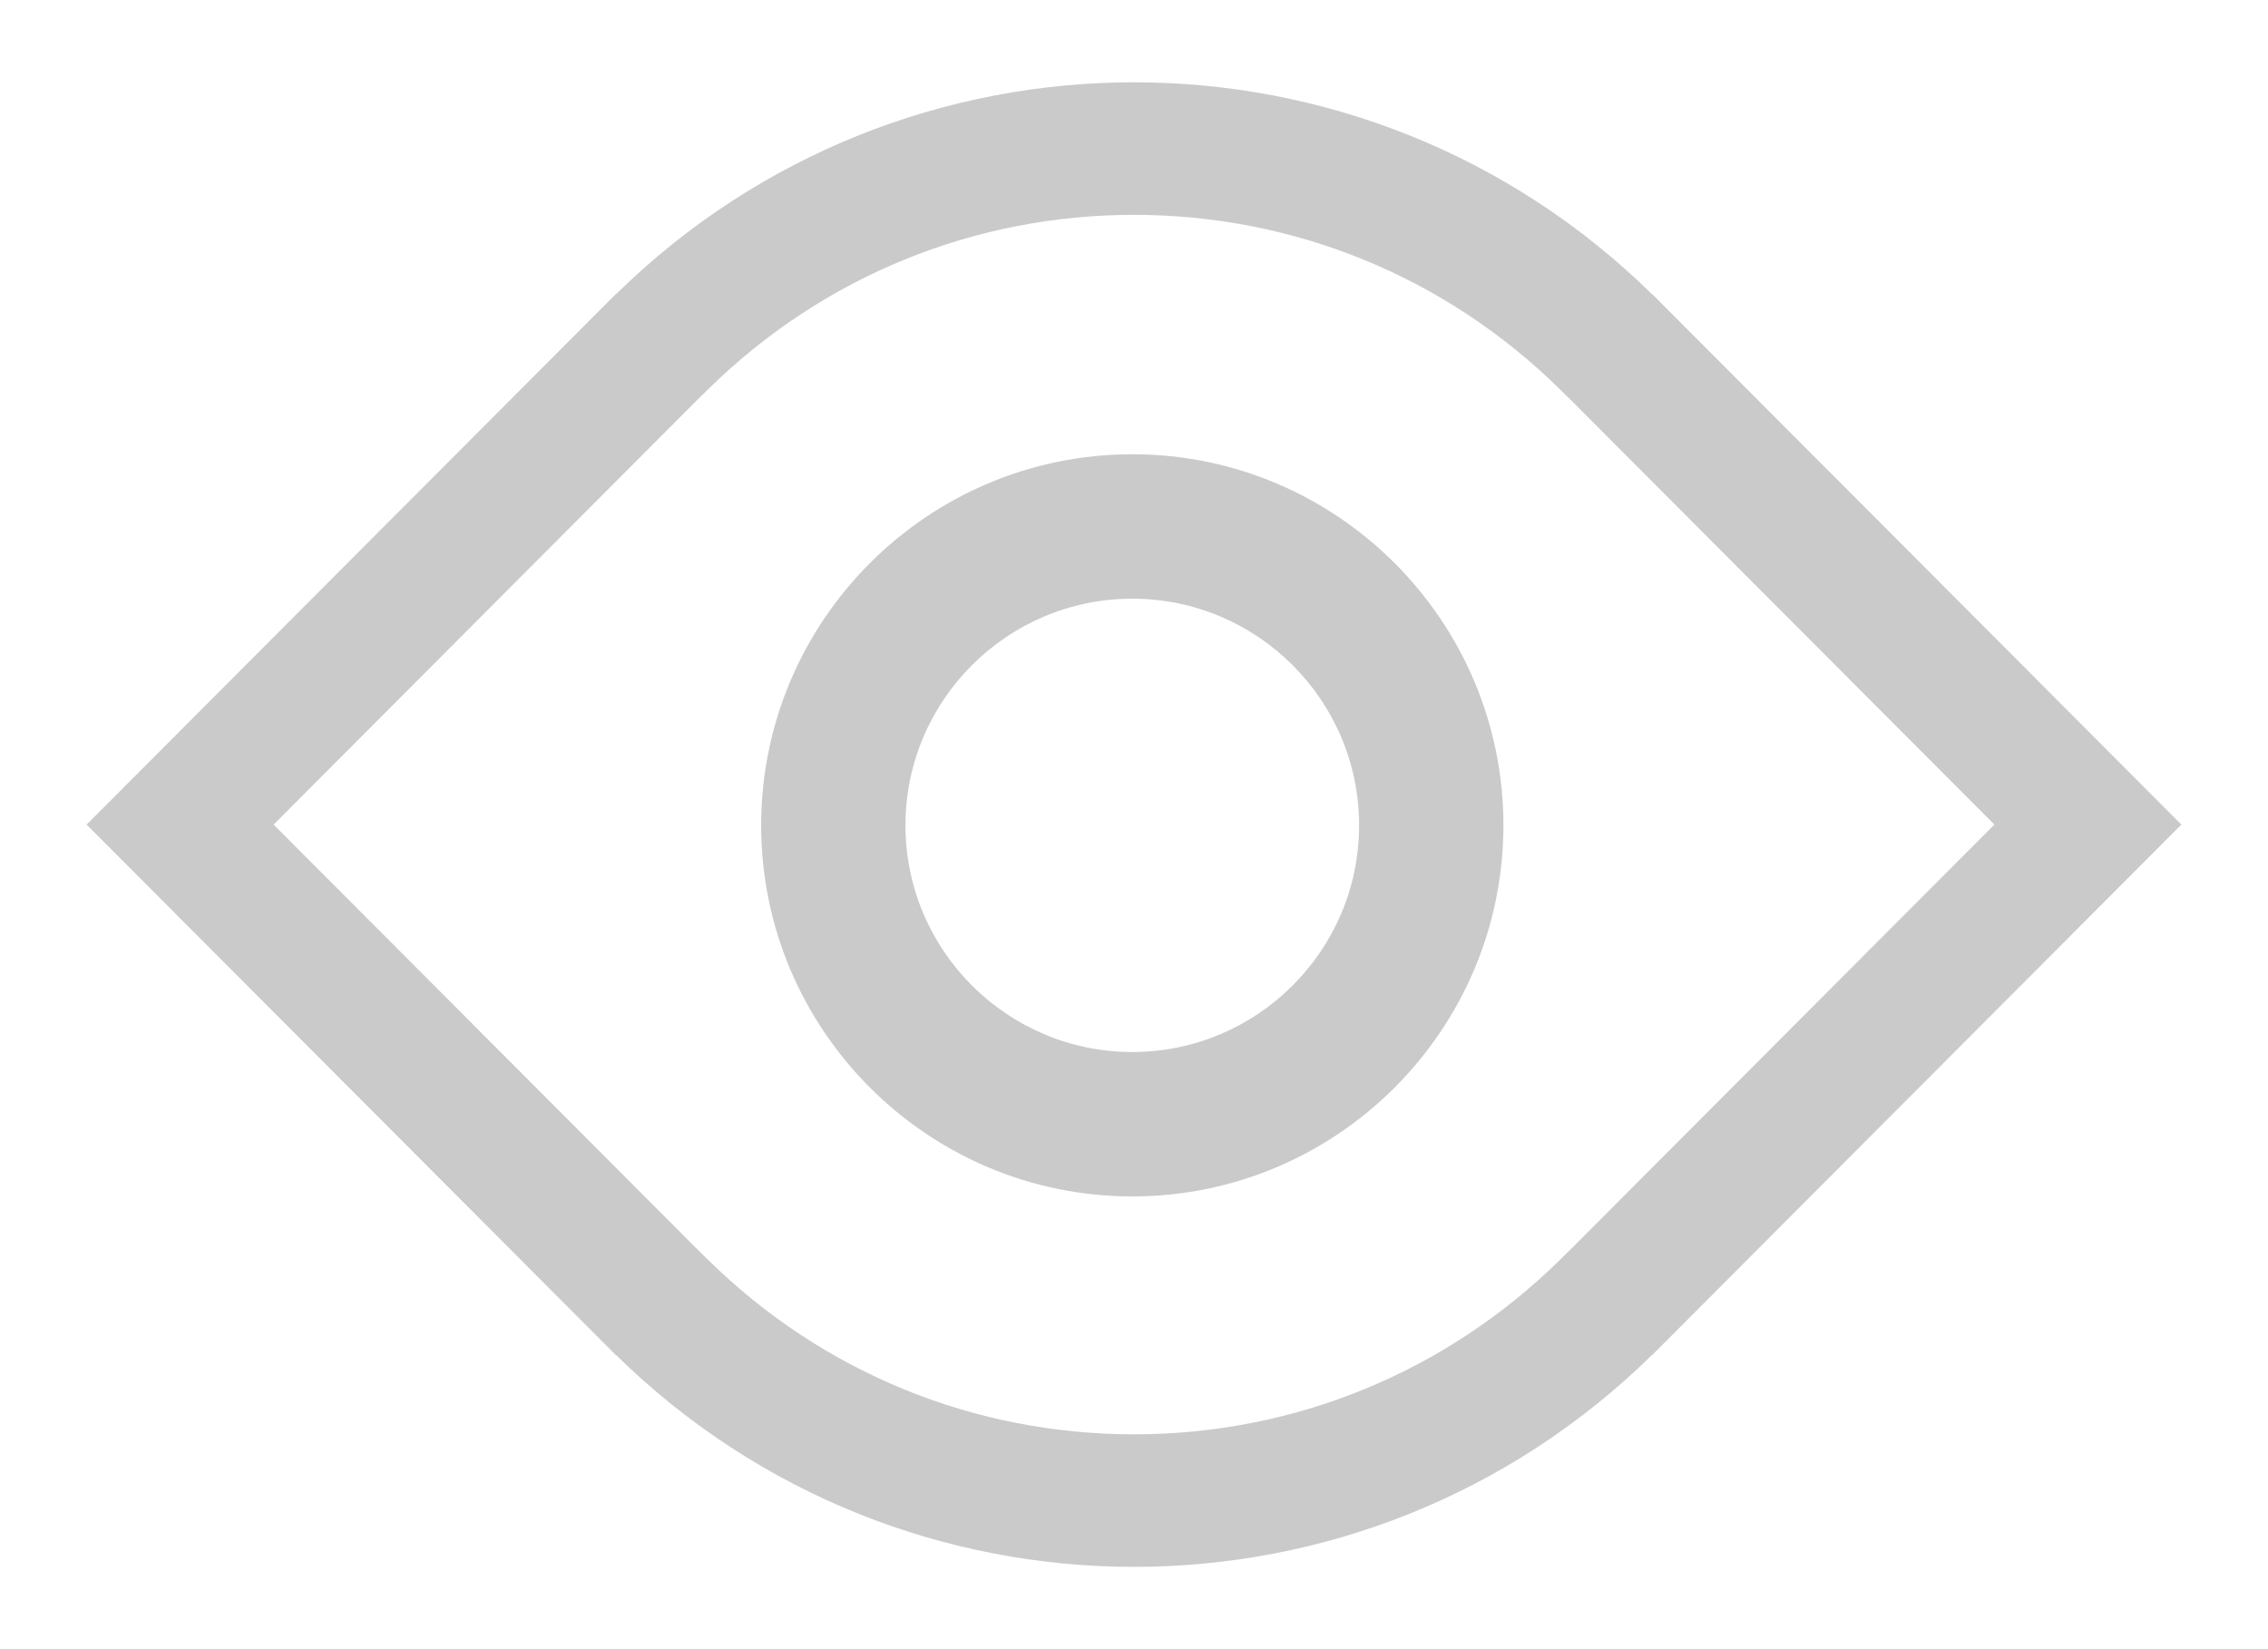 <?xml version="1.0" encoding="utf-8"?>
<!-- Generator: Adobe Illustrator 17.0.2, SVG Export Plug-In . SVG Version: 6.00 Build 0)  -->
<!DOCTYPE svg PUBLIC "-//W3C//DTD SVG 1.1//EN" "http://www.w3.org/Graphics/SVG/1.1/DTD/svg11.dtd">
<svg version="1.1" id="Layer_1" xmlns="http://www.w3.org/2000/svg" xmlns:xlink="http://www.w3.org/1999/xlink" x="0px" y="0px"
	 width="110px" height="80px" viewBox="0 0 110 80" enable-background="new 0 0 110 80" xml:space="preserve">
<g>
	<g>
		<path fill="#CACACA" d="M80.131,14.265c-0.002,0.002-0.004,0.005-0.007,0.007C73.146,7.418,64.073,3.992,55,3.992
			s-18.146,3.426-25.124,10.28c-0.002-0.002-0.004-0.005-0.007-0.007L4.201,40l25.668,25.735c0.002-0.002,0.005-0.005,0.007-0.007
			c6.979,6.853,16.052,10.28,25.124,10.28c9.073,0,18.146-3.427,25.124-10.28c0.002,0.002,0.004,0.005,0.007,0.007L105.799,40
			L80.131,14.265z M76.273,60.51l-0.636,0.625C70.092,66.579,62.763,69.578,55,69.578s-15.092-2.999-20.637-8.443l-0.636-0.625
			L13.271,40l20.458-20.512l0.635-0.623C39.907,13.42,47.237,10.422,55,10.422s15.092,2.998,20.637,8.443l0.635,0.623L96.729,40
			L76.273,60.51z M54.917,22.036c-9.925,0-18,8.075-18,18.001s8.075,18.001,18,18.001s18-8.075,18-18.001
			S64.842,22.036,54.917,22.036z M54.917,51.033c-6.066,0-11.001-4.933-11.001-10.996s4.935-10.995,11.001-10.995
			s11.001,4.932,11.001,10.995S60.983,51.033,54.917,51.033z"/>
	</g>
</g>
</svg>
